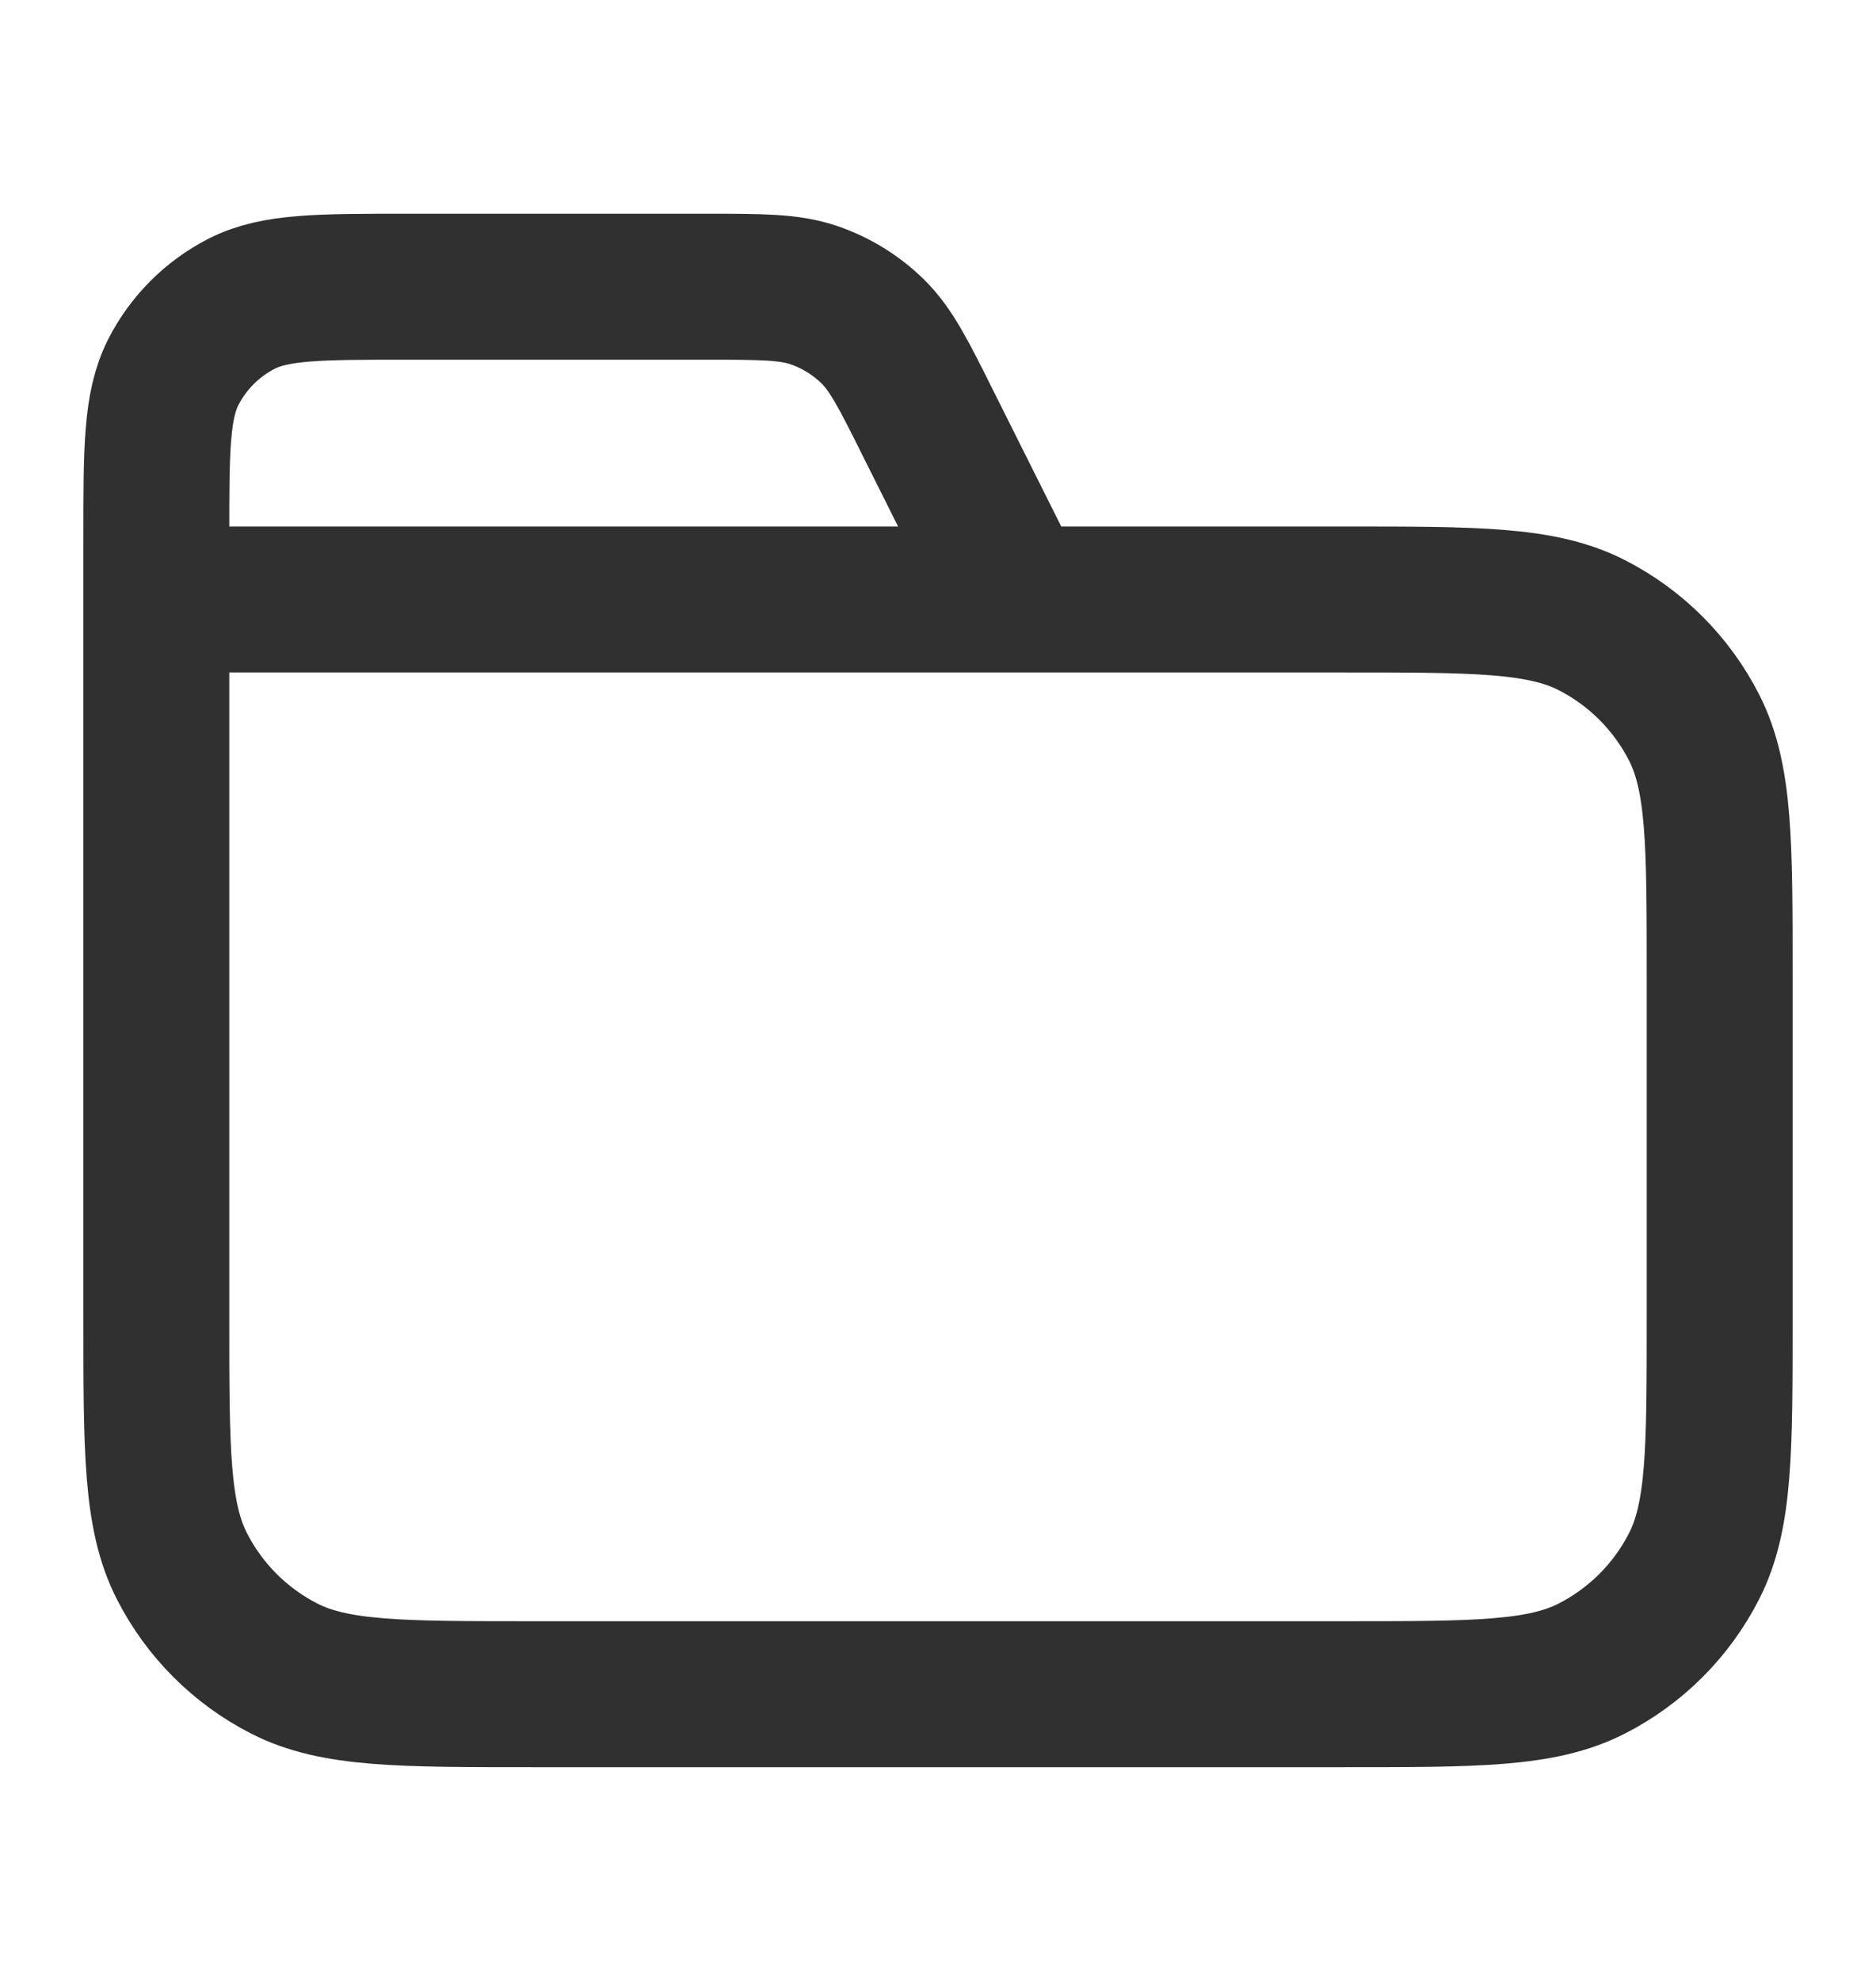 <svg viewBox="0 0 18 19" fill="none" xmlns="http://www.w3.org/2000/svg">
<path d="M9.75 5.75L8.913 4.077C8.673 3.595 8.552 3.354 8.373 3.178C8.214 3.023 8.022 2.904 7.812 2.832C7.574 2.75 7.305 2.75 6.767 2.75H3.9C3.06 2.75 2.64 2.75 2.319 2.913C2.037 3.057 1.807 3.287 1.663 3.569C1.5 3.89 1.5 4.31 1.5 5.15V5.75M1.5 5.75H12.9C14.16 5.75 14.79 5.75 15.271 5.995C15.695 6.211 16.039 6.555 16.255 6.979C16.5 7.46 16.5 8.09 16.5 9.35V12.65C16.5 13.91 16.5 14.54 16.255 15.021C16.039 15.445 15.695 15.789 15.271 16.005C14.79 16.25 14.16 16.25 12.9 16.25H5.1C3.84 16.25 3.21 16.25 2.729 16.005C2.305 15.789 1.961 15.445 1.745 15.021C1.5 14.54 1.5 13.91 1.5 12.65V5.75Z" stroke="#303030" stroke-width="1.4" stroke-linecap="round" stroke-linejoin="round"/>
</svg>

